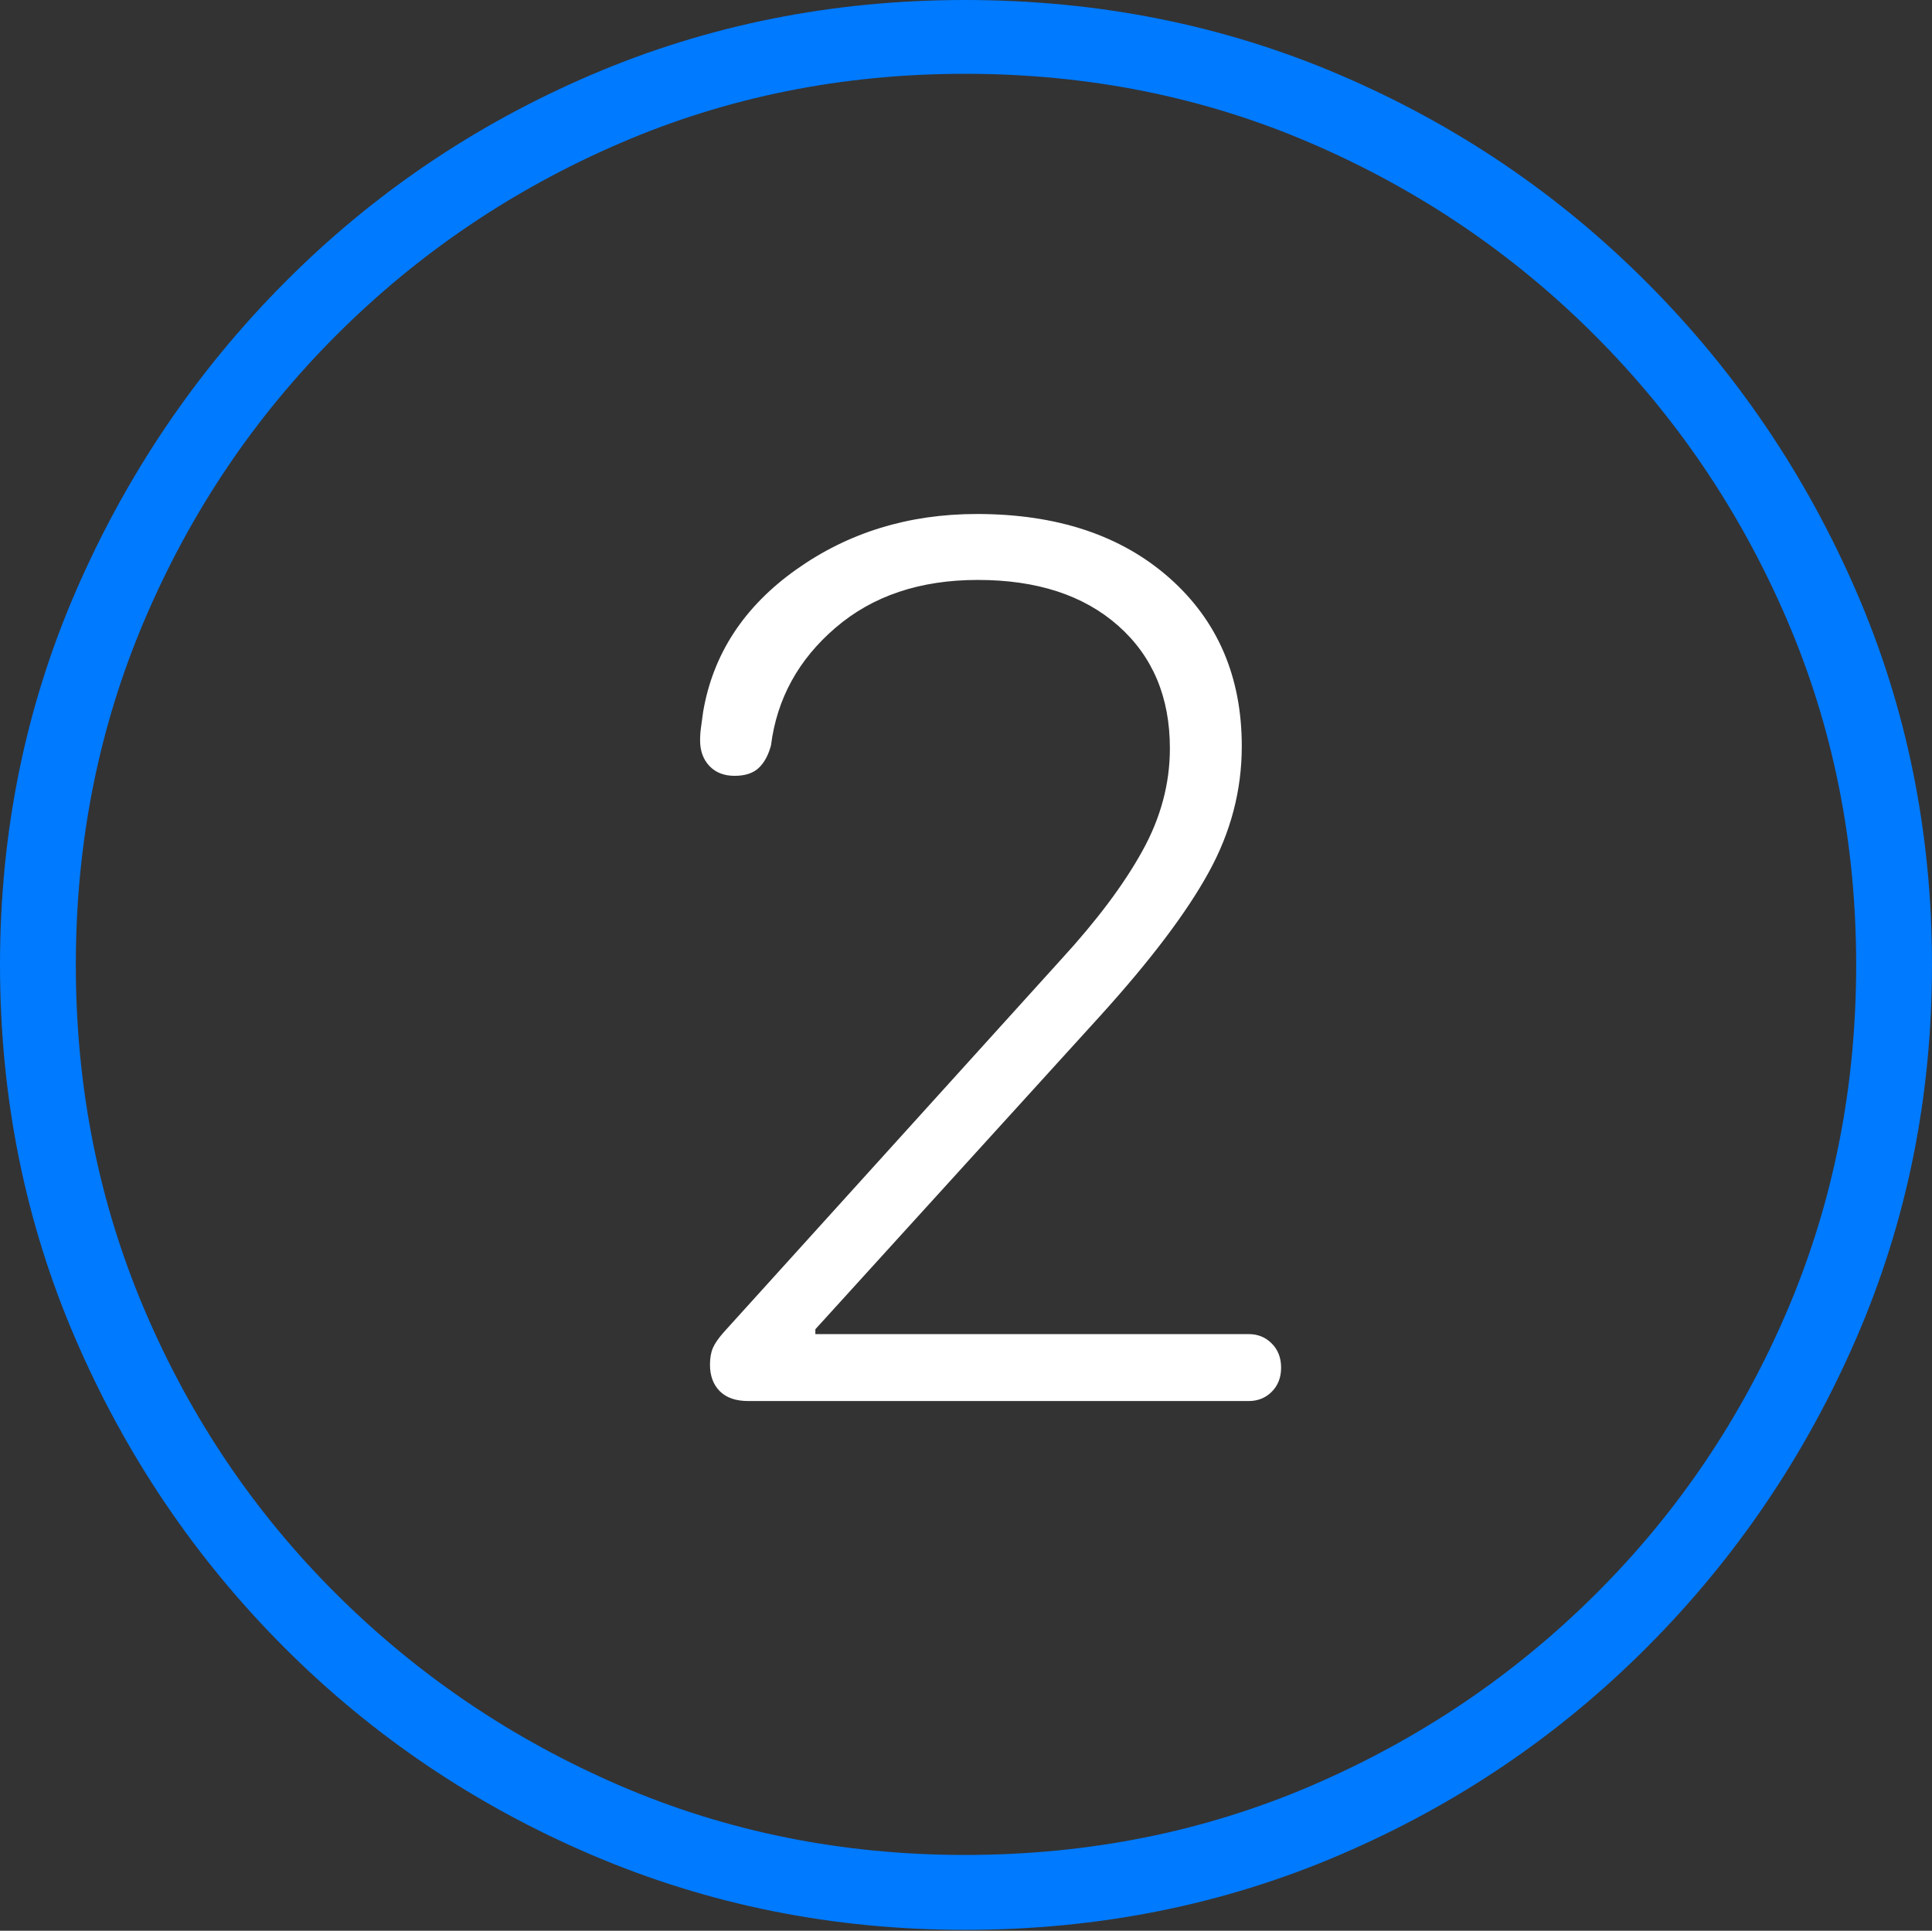 <?xml version="1.0" encoding="UTF-8"?>
<!--Generator: Apple Native CoreSVG 175-->
<!DOCTYPE svg
PUBLIC "-//W3C//DTD SVG 1.1//EN"
       "http://www.w3.org/Graphics/SVG/1.1/DTD/svg11.dtd">
<svg version="1.1" xmlns="http://www.w3.org/2000/svg" xmlns:xlink="http://www.w3.org/1999/xlink" width="19.16" height="19.15">
 <rect width="100%" height="100%" fill="#333333" stroke="none"/>
 <g>
  <rect height="19.15" opacity="0" width="19.16" x="0" y="0"/>
  <path d="M9.57 19.141Q11.553 19.141 13.286 18.398Q15.02 17.656 16.338 16.333Q17.656 15.01 18.408 13.276Q19.16 11.543 19.16 9.57Q19.16 7.598 18.408 5.864Q17.656 4.131 16.338 2.808Q15.02 1.484 13.286 0.742Q11.553 0 9.57 0Q7.598 0 5.864 0.742Q4.131 1.484 2.817 2.808Q1.504 4.131 0.752 5.864Q0 7.598 0 9.57Q0 11.543 0.747 13.276Q1.494 15.01 2.812 16.333Q4.131 17.656 5.869 18.398Q7.607 19.141 9.57 19.141ZM9.57 18.398Q7.744 18.398 6.147 17.71Q4.551 17.021 3.335 15.81Q2.119 14.6 1.436 12.998Q0.752 11.396 0.752 9.57Q0.752 7.744 1.436 6.143Q2.119 4.541 3.335 3.325Q4.551 2.109 6.147 1.421Q7.744 0.732 9.57 0.732Q11.406 0.732 13.003 1.421Q14.6 2.109 15.815 3.325Q17.031 4.541 17.72 6.143Q18.408 7.744 18.408 9.57Q18.408 11.396 17.725 12.998Q17.041 14.6 15.825 15.81Q14.609 17.021 13.008 17.71Q11.406 18.398 9.57 18.398Z" fill="#007aff"/>
  <path d="M7.422 13.896L12.383 13.896Q12.52 13.896 12.612 13.804Q12.705 13.711 12.705 13.565Q12.705 13.418 12.612 13.325Q12.52 13.232 12.383 13.232L8.086 13.232L8.086 13.184L10.918 10.068Q11.66 9.248 11.987 8.652Q12.315 8.057 12.315 7.402Q12.315 6.367 11.597 5.732Q10.879 5.098 9.688 5.098Q8.672 5.098 7.896 5.649Q7.119 6.201 6.973 7.061Q6.963 7.139 6.953 7.207Q6.943 7.275 6.943 7.344Q6.943 7.5 7.036 7.598Q7.129 7.695 7.285 7.695Q7.441 7.695 7.524 7.617Q7.607 7.539 7.646 7.393Q7.734 6.699 8.286 6.226Q8.838 5.752 9.697 5.752Q10.576 5.752 11.089 6.206Q11.602 6.66 11.602 7.422Q11.602 7.949 11.328 8.442Q11.055 8.936 10.527 9.512L7.178 13.213Q7.1 13.301 7.07 13.369Q7.041 13.438 7.041 13.535Q7.041 13.701 7.139 13.799Q7.236 13.896 7.422 13.896Z" fill="#ffffff"/>
 </g>
</svg>
